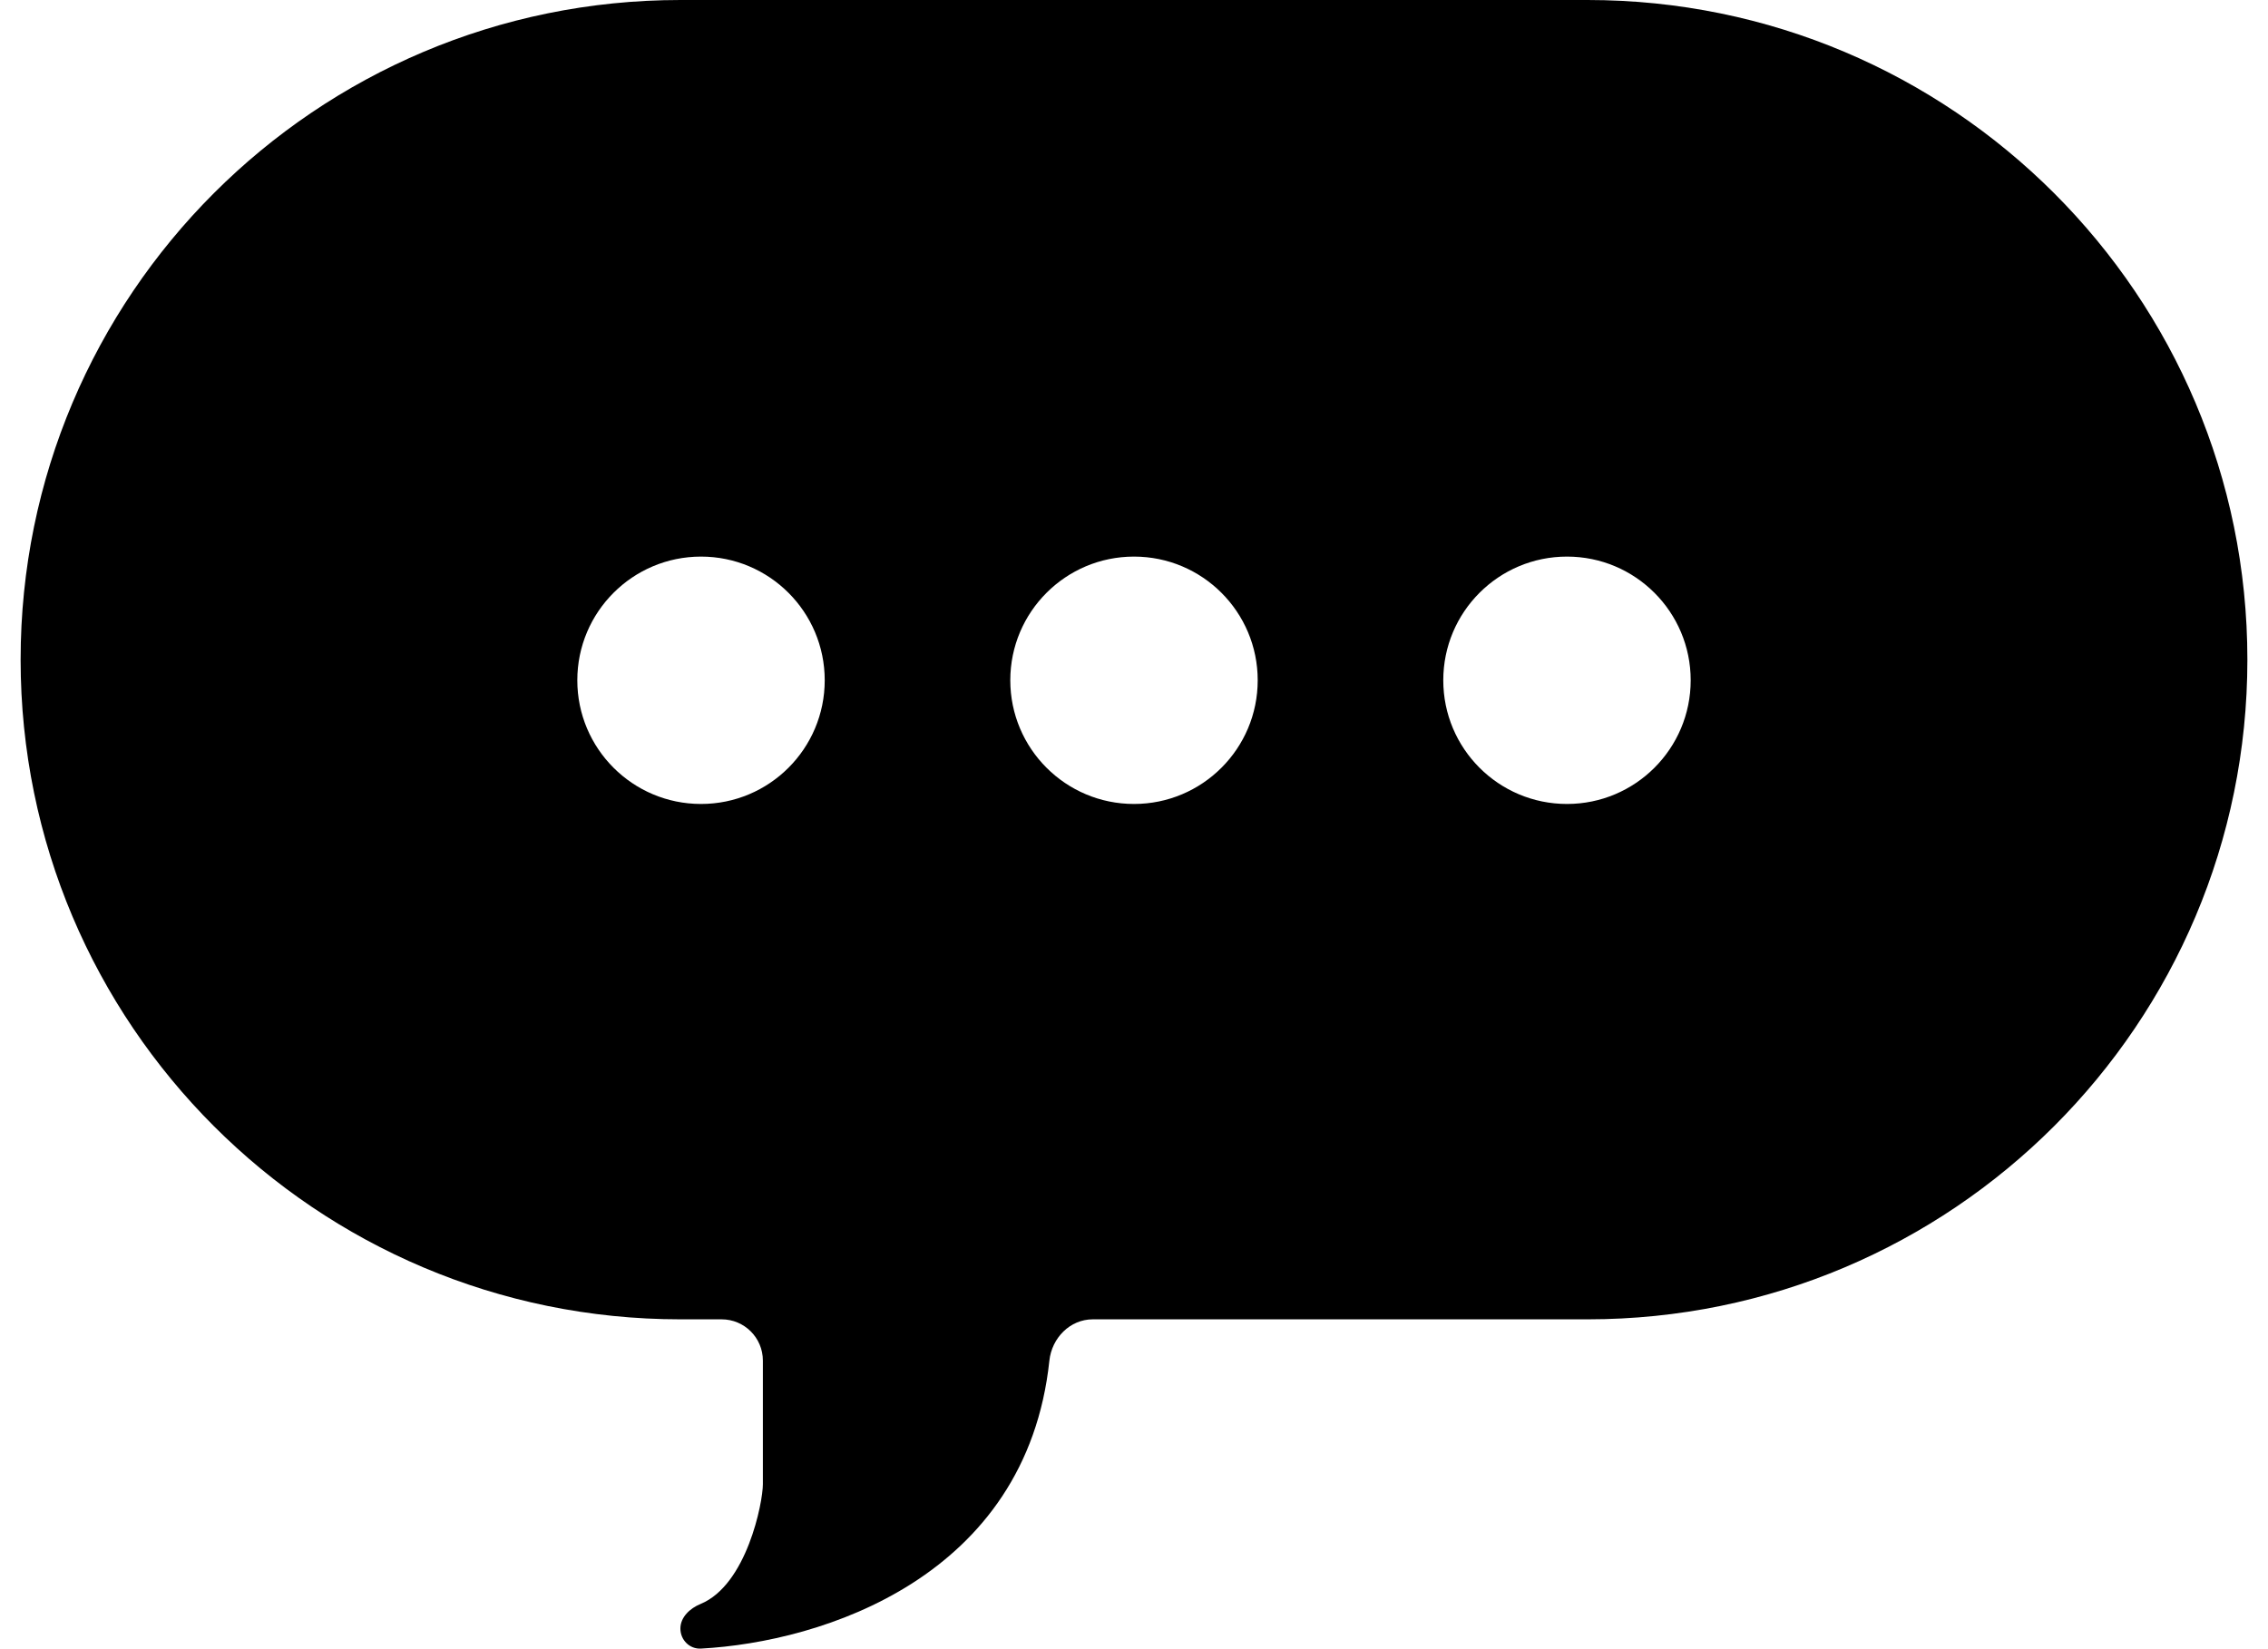 <svg width="55" height="40" viewBox="0 0 55 40" fill="none" xmlns="http://www.w3.org/2000/svg">
<path fill-rule="evenodd" clip-rule="evenodd" d="M16.5 0H38.5C47.337 0 54.5 7.163 54.5 16C54.5 24.837 47.337 32 38.5 32H26.5C25.948 32 25.507 32.452 25.448 33.001C24.89 38.259 19.937 39.828 16.998 39.986C16.722 40.001 16.5 39.776 16.5 39.5C16.5 39.224 16.732 39.009 16.988 38.904C18.11 38.441 18.5 36.441 18.5 36V33C18.5 32.448 18.052 32 17.5 32H16.5C7.663 32 0.5 24.837 0.5 16C0.5 7.163 7.663 0 16.5 0ZM27.5 19.5C29.157 19.5 30.5 18.157 30.5 16.5C30.5 14.843 29.157 13.5 27.5 13.5C25.843 13.5 24.5 14.843 24.5 16.5C24.5 18.157 25.843 19.5 27.5 19.5ZM20 16.5C20 18.157 18.657 19.5 17 19.5C15.343 19.5 14 18.157 14 16.5C14 14.843 15.343 13.5 17 13.5C18.657 13.5 20 14.843 20 16.5ZM38 19.5C39.657 19.5 41 18.157 41 16.5C41 14.843 39.657 13.5 38 13.5C36.343 13.5 35 14.843 35 16.5C35 18.157 36.343 19.5 38 19.5Z" fill="black"/>
</svg>
